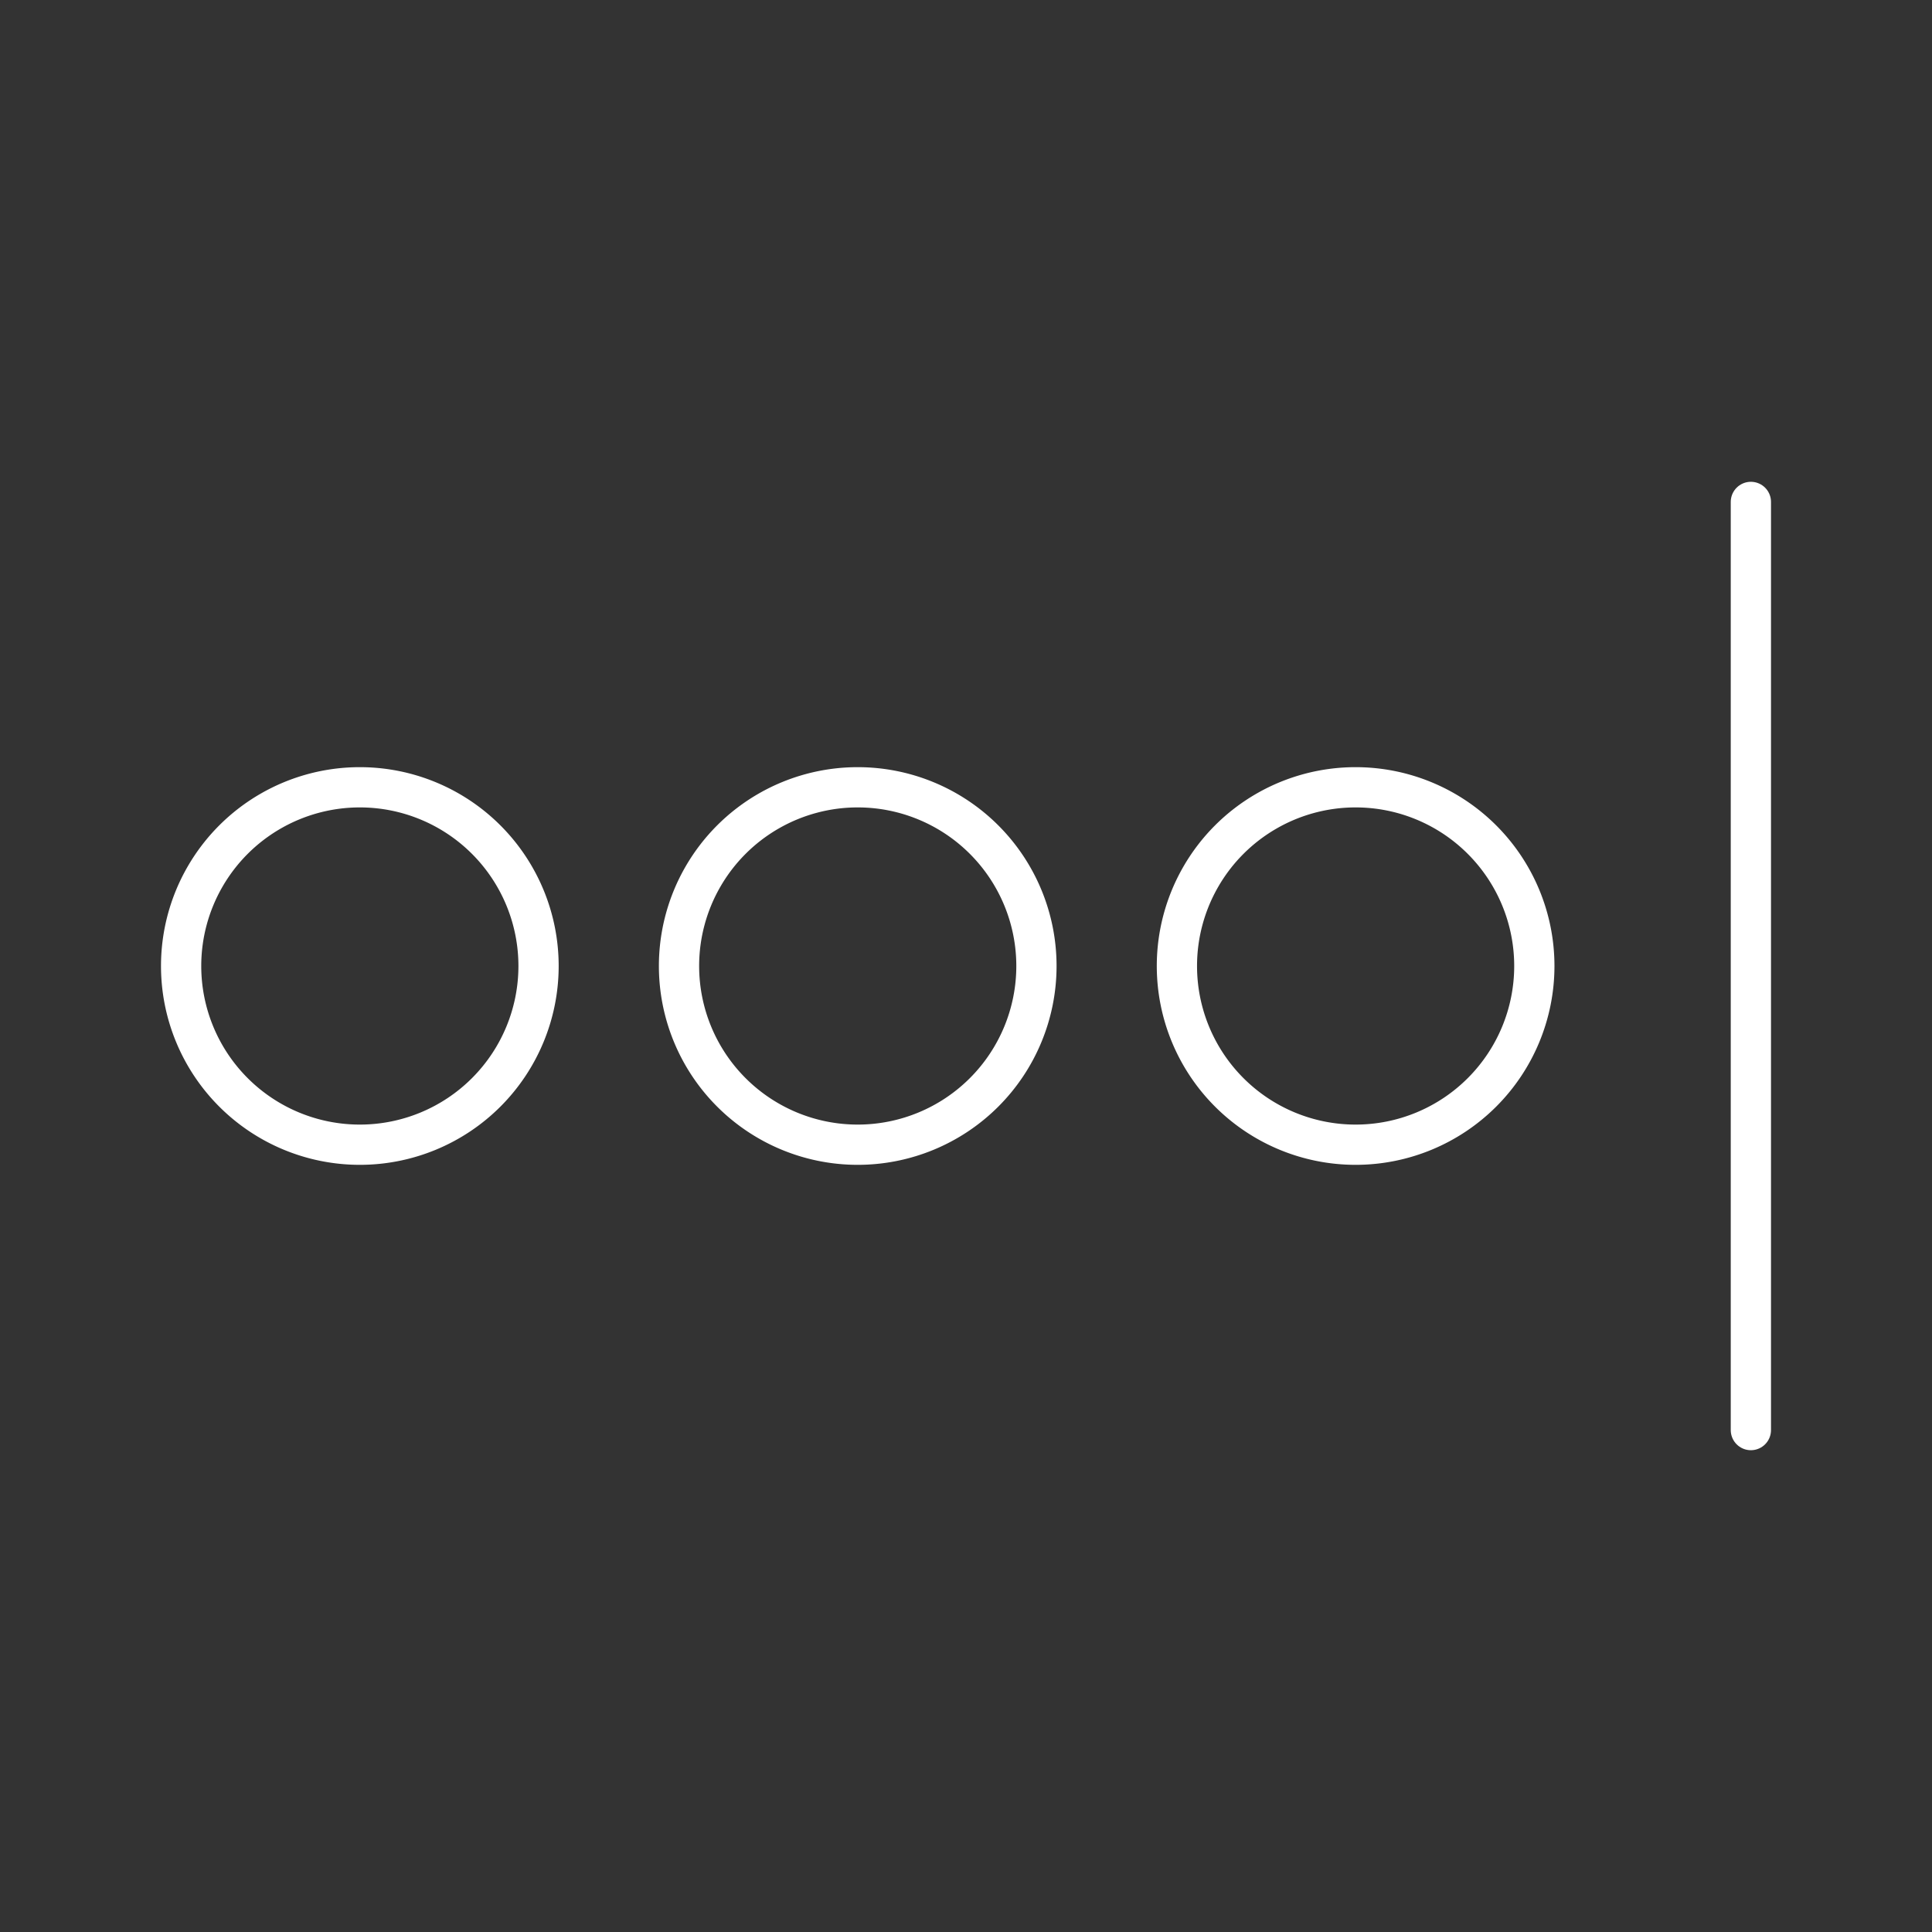 <svg viewBox="0 0 48 48" xmlns="http://www.w3.org/2000/svg">
 <rect x="0" y="0" width="48" height="48" fill="#333333" stroke="none"/>
 <defs>
  <style>.a{fill:none;stroke:#fff;stroke-linecap:round;stroke-linejoin:round;}</style>
 </defs>
 <path class="a" d="m8.94 19.56a4.44 4.44 0 1 1-4.44 4.44 4.44 4.44 0 0 1 4.44-4.44zm12.37 0a4.44 4.44 0 1 1-4.44 4.44 4.44 4.44 0 0 1 4.44-4.44zm12.37 0a4.44 4.44 0 1 1-4.44 4.44 4.44 4.44 0 0 1 4.44-4.44z"/>
 <line class="a" x1="43.5" x2="43.5" y1="12.47" y2="35.53"/>
</svg>

